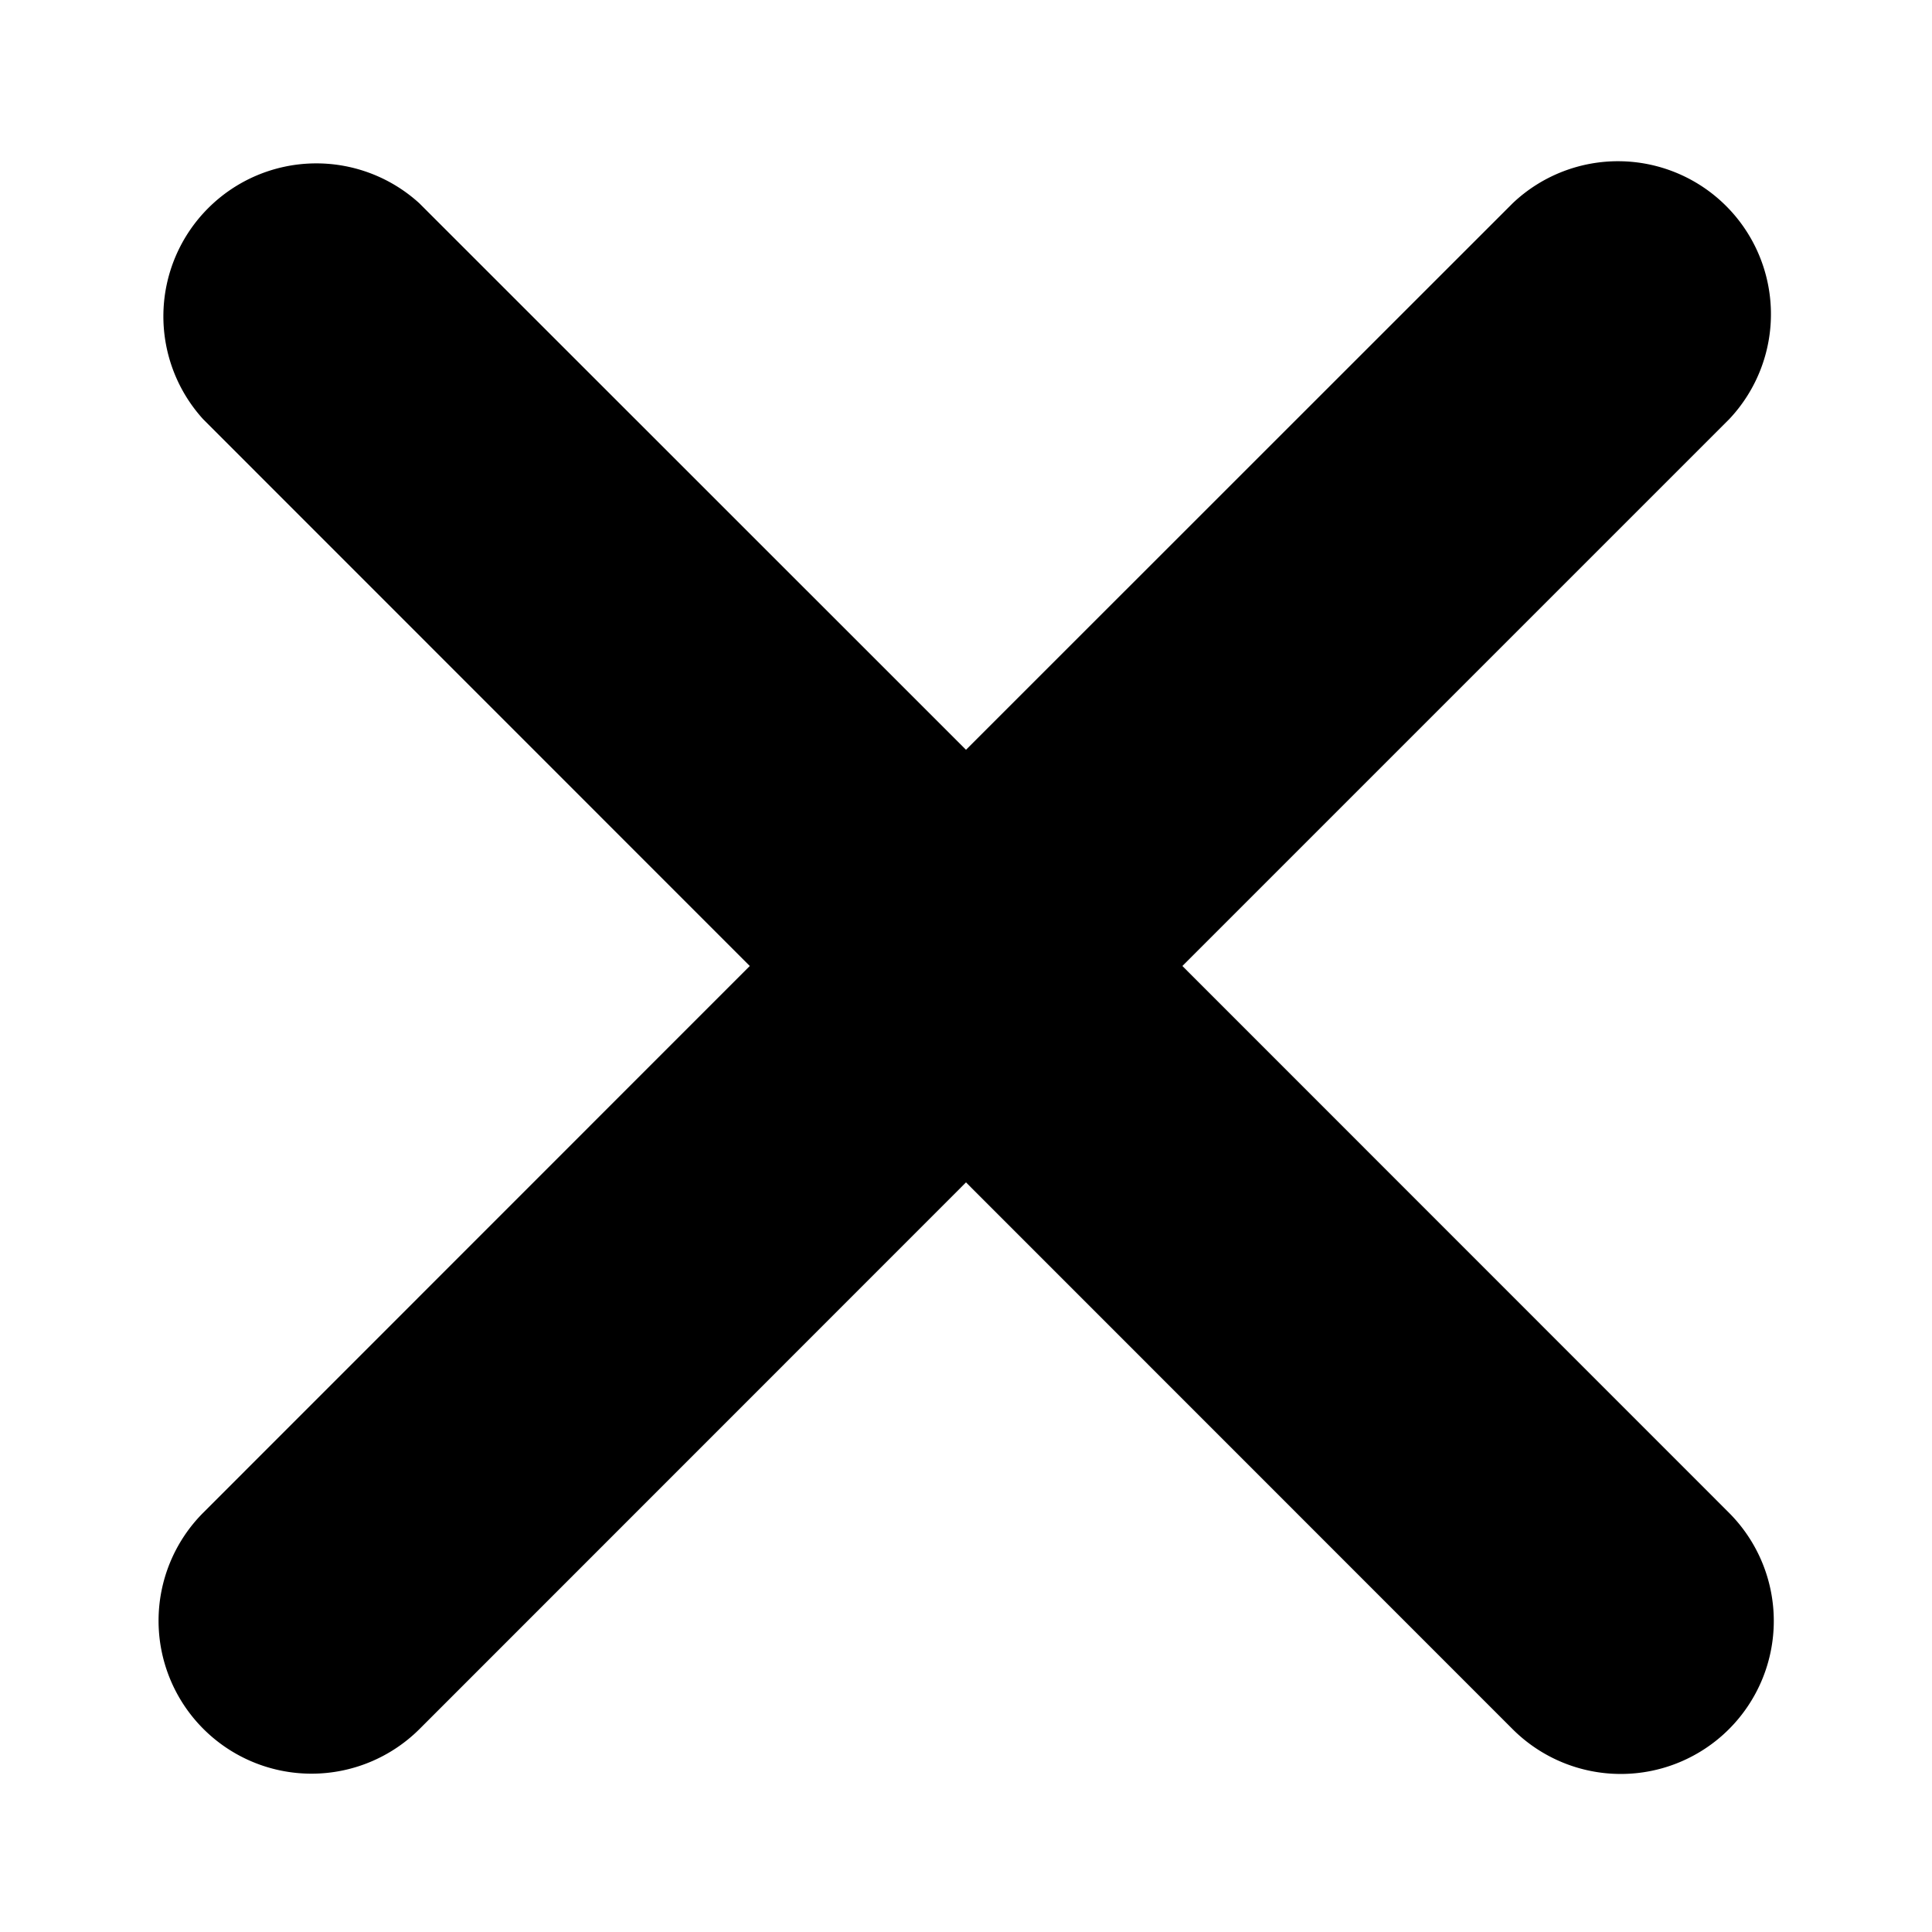<svg xmlns="http://www.w3.org/2000/svg" width="12" height="12"><path d="M7.344,6l3.396-3.396A.95.95,0,0,0,9.396,1.262L6,4.657,2.604,1.262A.95.95,0,0,0,1.262,2.604L4.657,6,1.262,9.396a.95.95,0,0,0,1.343,1.344L6,7.344l3.395,3.396a.95.95,0,0,0,1.344-1.344Z"/></svg>
